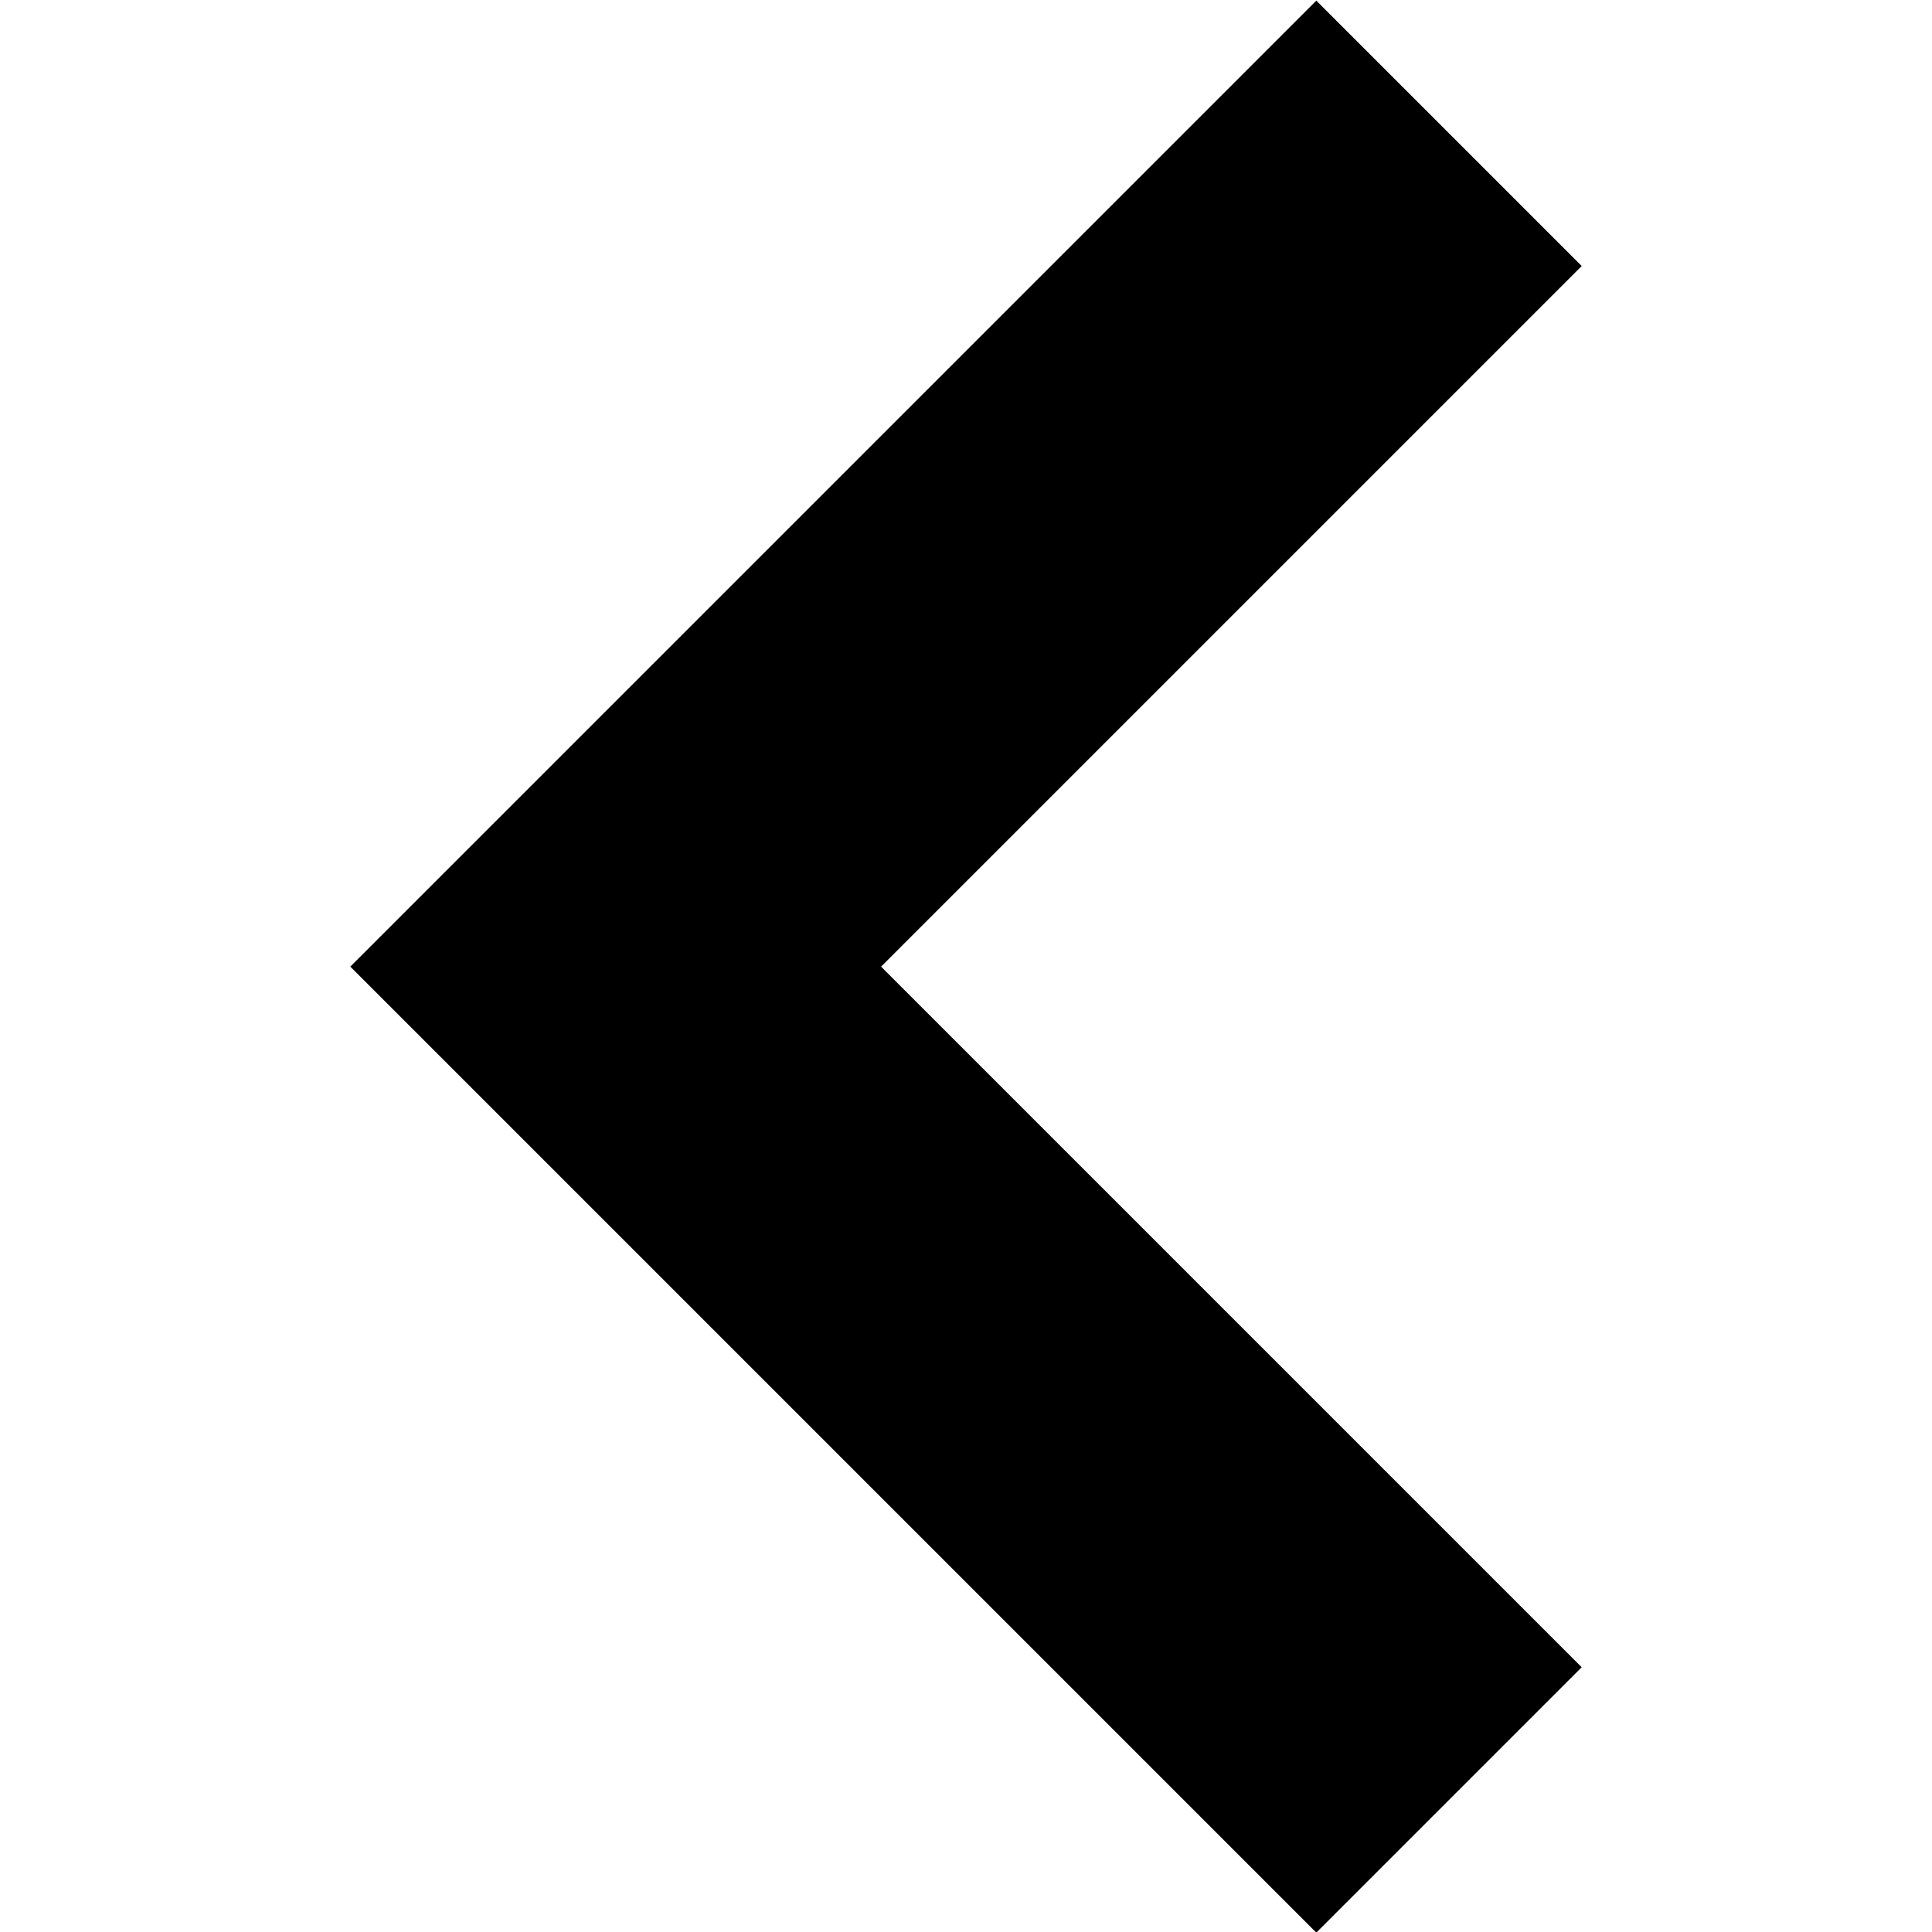 <svg width="512" height="512" viewBox="0 0 512 512" fill="none" xmlns="http://www.w3.org/2000/svg">
<g clip-path="url(#clip0_159_8)">
<path d="M419.166 441.834L233.498 256.166L419.166 70.498L348.834 0.166L92.834 256.166L348.834 512.166L419.166 441.834Z" fill="black"/>
</g>
<defs>
<clipPath id="clip0_159_8">
<rect width="512" height="512" fill="white"/>
</clipPath>
</defs>
</svg>
